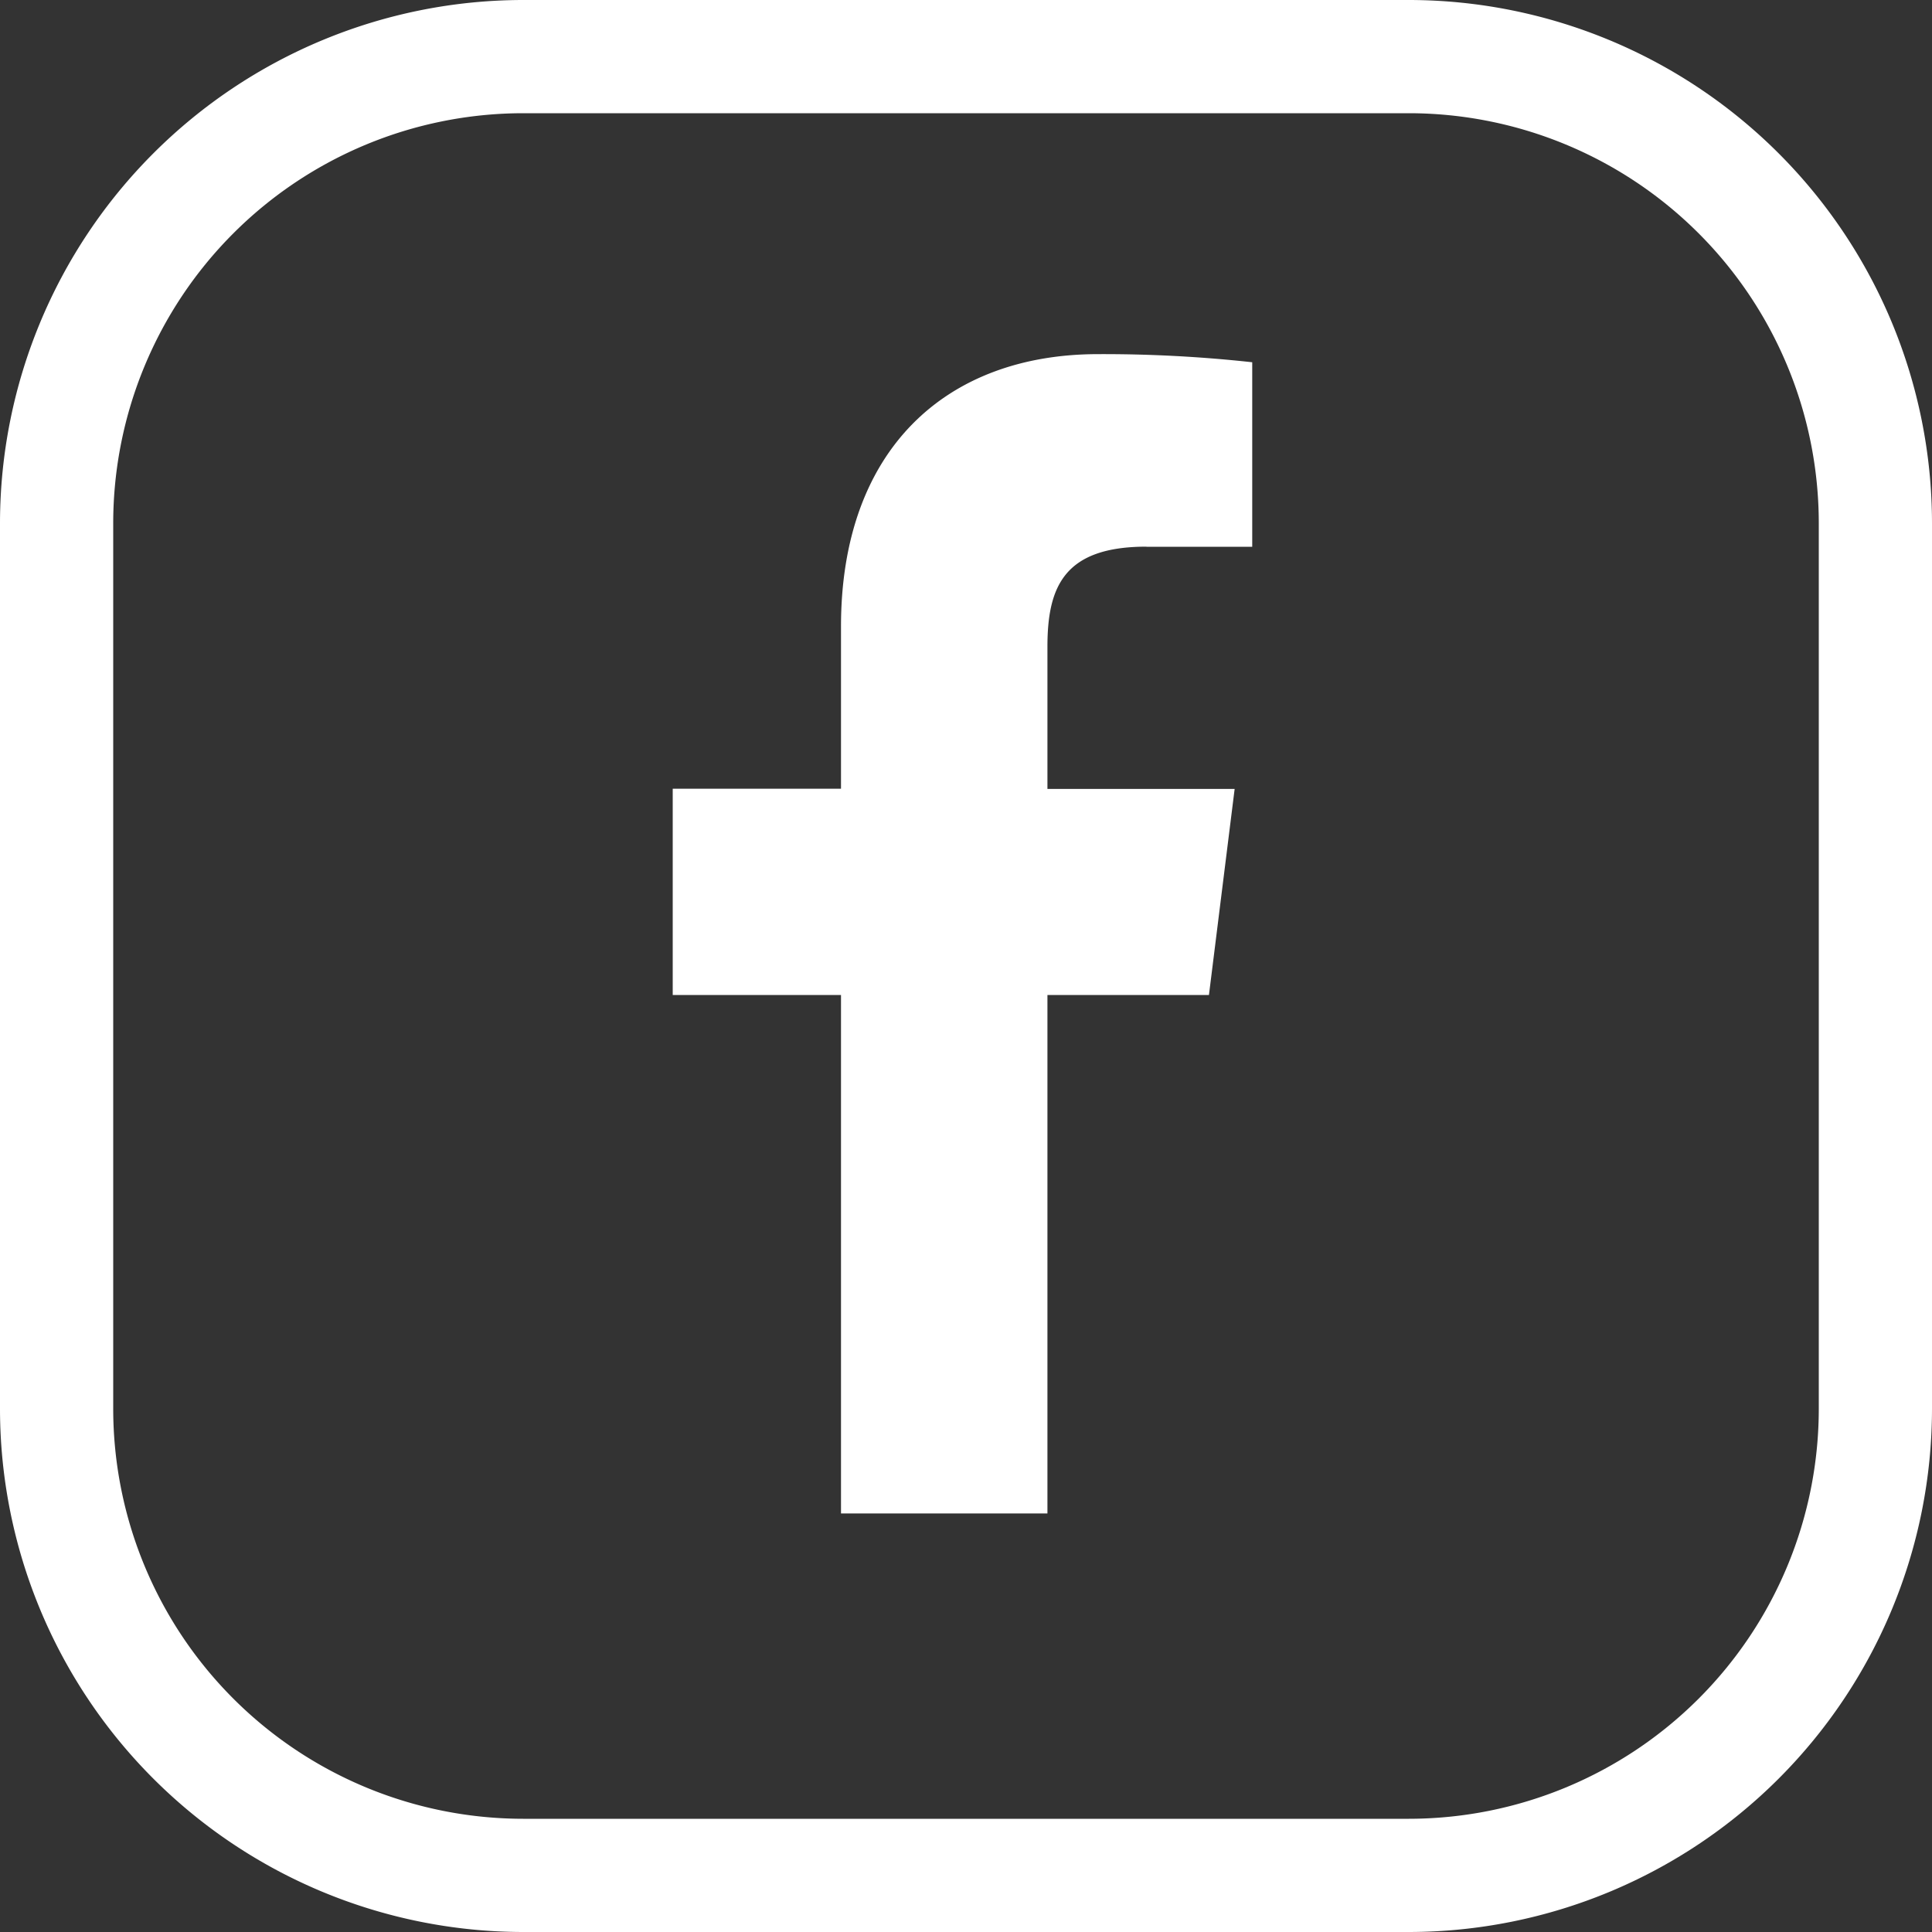 <svg width="20" height="20" fill="none" xmlns="http://www.w3.org/2000/svg"><rect width="100%" height="100%" fill="#333333" stroke="none"/><path d="M14.586 0H5.414A5.42 5.42 0 000 5.414v9.172A5.42 5.42 0 005.414 20h9.172A5.42 5.42 0 0020 14.586V5.414A5.42 5.42 0 0014.586 0zm4.242 14.586a4.246 4.246 0 01-4.242 4.242H5.414a4.246 4.246 0 01-4.242-4.242V5.414a4.246 4.246 0 014.242-4.242h9.172a4.246 4.246 0 014.242 4.242v9.172z" fill="#fff"/><path d="M11.868 5.66h1.095V3.75a14.145 14.145 0 00-1.595-.084c-1.58 0-2.662.993-2.662 2.819v1.68H6.964V10.3h1.742v5.367h2.137V10.3h1.672l.266-2.133h-1.938v-1.47c0-.616.166-1.038 1.025-1.038z" fill="#fff"/></svg>
